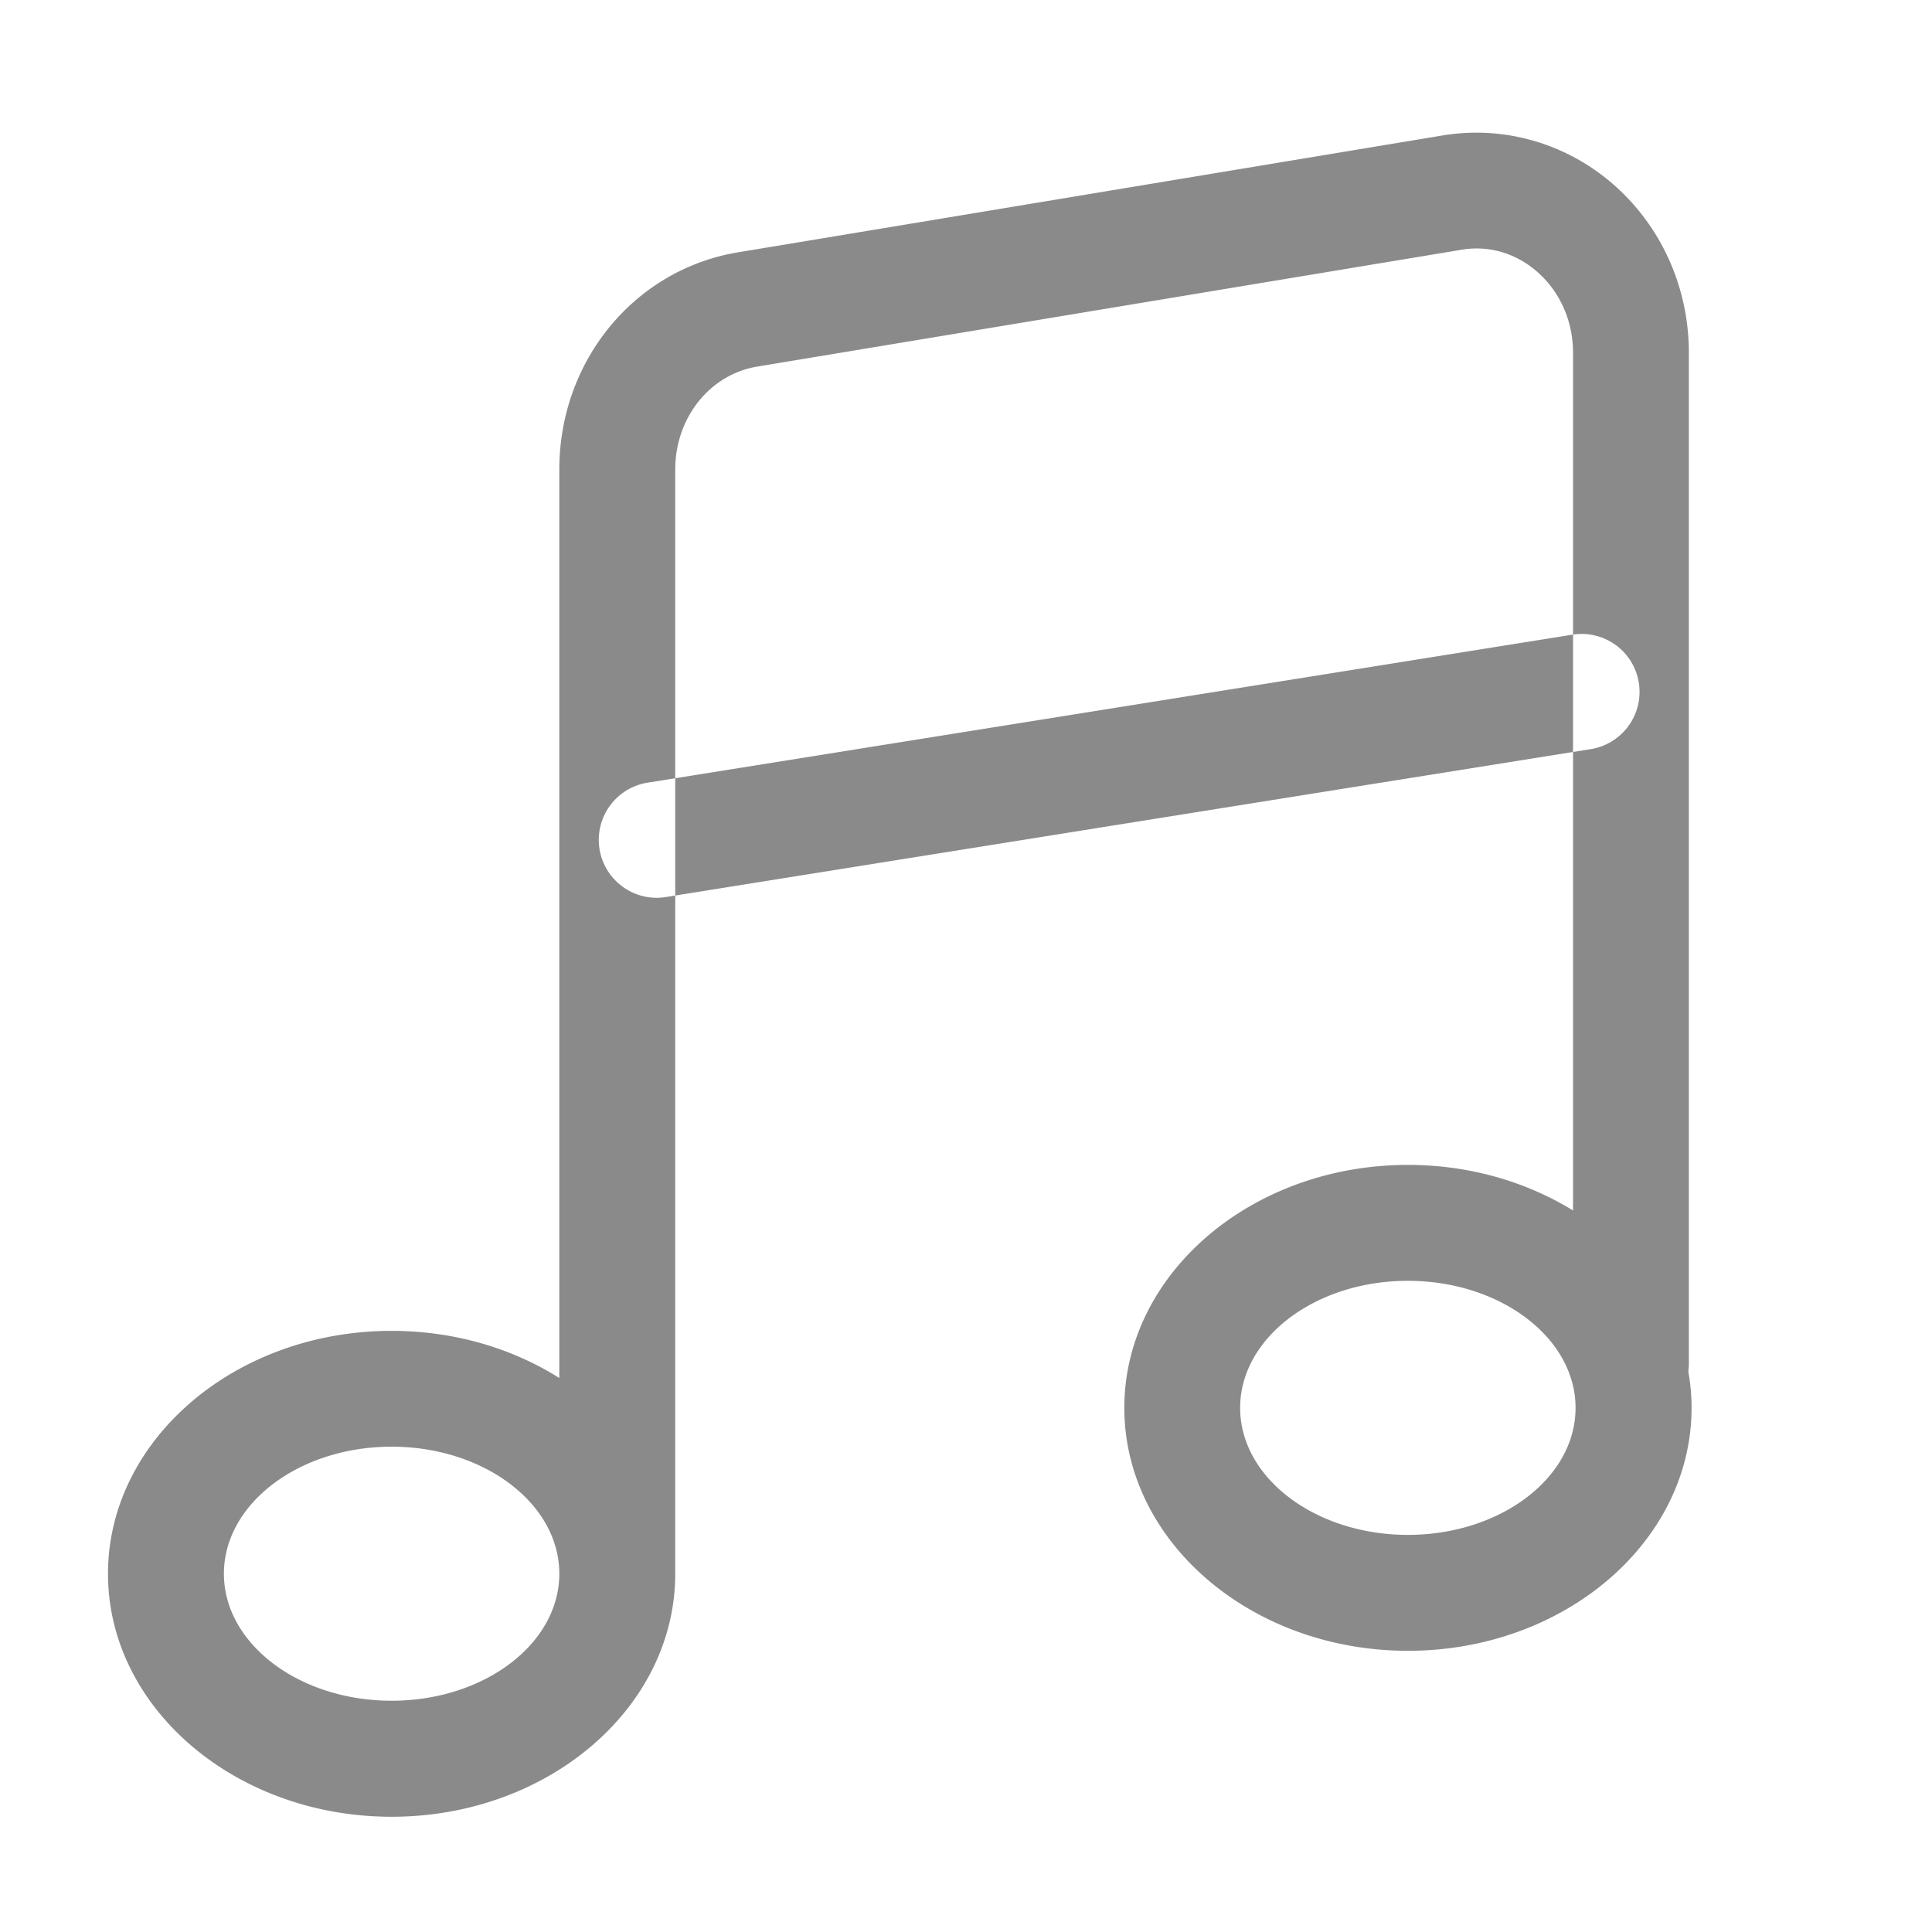 <?xml version="1.0" standalone="no"?><!DOCTYPE svg PUBLIC "-//W3C//DTD SVG 1.1//EN" "http://www.w3.org/Graphics/SVG/1.1/DTD/svg11.dtd"><svg class="icon" width="200px" height="200.00px" viewBox="0 0 1024 1024" version="1.1" xmlns="http://www.w3.org/2000/svg"><path fill="#8a8a8a" d="M348.058 475.853c-14.848 0-27.853-10.752-30.31-25.856a30.735 30.735 0 0 1 25.498-35.174l490.189-78.438c16.742-2.662 32.512 8.704 35.174 25.498a30.735 30.735 0 0 1-25.498 35.174L352.922 475.443c-1.638 0.256-3.277 0.41-4.864 0.41zM894.822 726.784c0.205-1.382 0.307-2.816 0.307-4.301V186.931c0-35.123-15.053-67.994-41.267-90.266-24.883-21.094-57.395-30.157-89.19-24.883l-373.453 61.952C336.333 142.797 296.448 191.232 296.448 248.883v481.485c-24.934-15.718-55.654-24.986-88.883-24.986-82.893 0-150.323 57.754-150.323 128.768s67.43 128.768 150.323 128.768c82.893 0 150.323-57.754 150.323-128.768V248.883c0-27.443 18.278-50.381 43.418-54.579l373.453-61.952c14.131-2.355 28.109 1.638 39.373 11.162 12.442 10.547 19.61 26.368 19.61 43.418v454.656c-24.678-15.206-54.886-24.166-87.501-24.166-82.893 0-150.323 57.754-150.323 128.768s67.43 128.768 150.323 128.768c82.893 0 150.323-57.754 150.323-128.768 0-6.605-0.614-13.056-1.741-19.405zM207.565 901.427c-48.998 0-88.883-30.208-88.883-67.328s39.885-67.328 88.883-67.328 88.883 30.208 88.883 67.328c0 37.171-39.885 67.328-88.883 67.328z m538.624-87.91c-48.998 0-88.883-30.208-88.883-67.328s39.885-67.328 88.883-67.328 88.883 30.208 88.883 67.328c0.051 37.12-39.834 67.328-88.883 67.328z" /></svg>